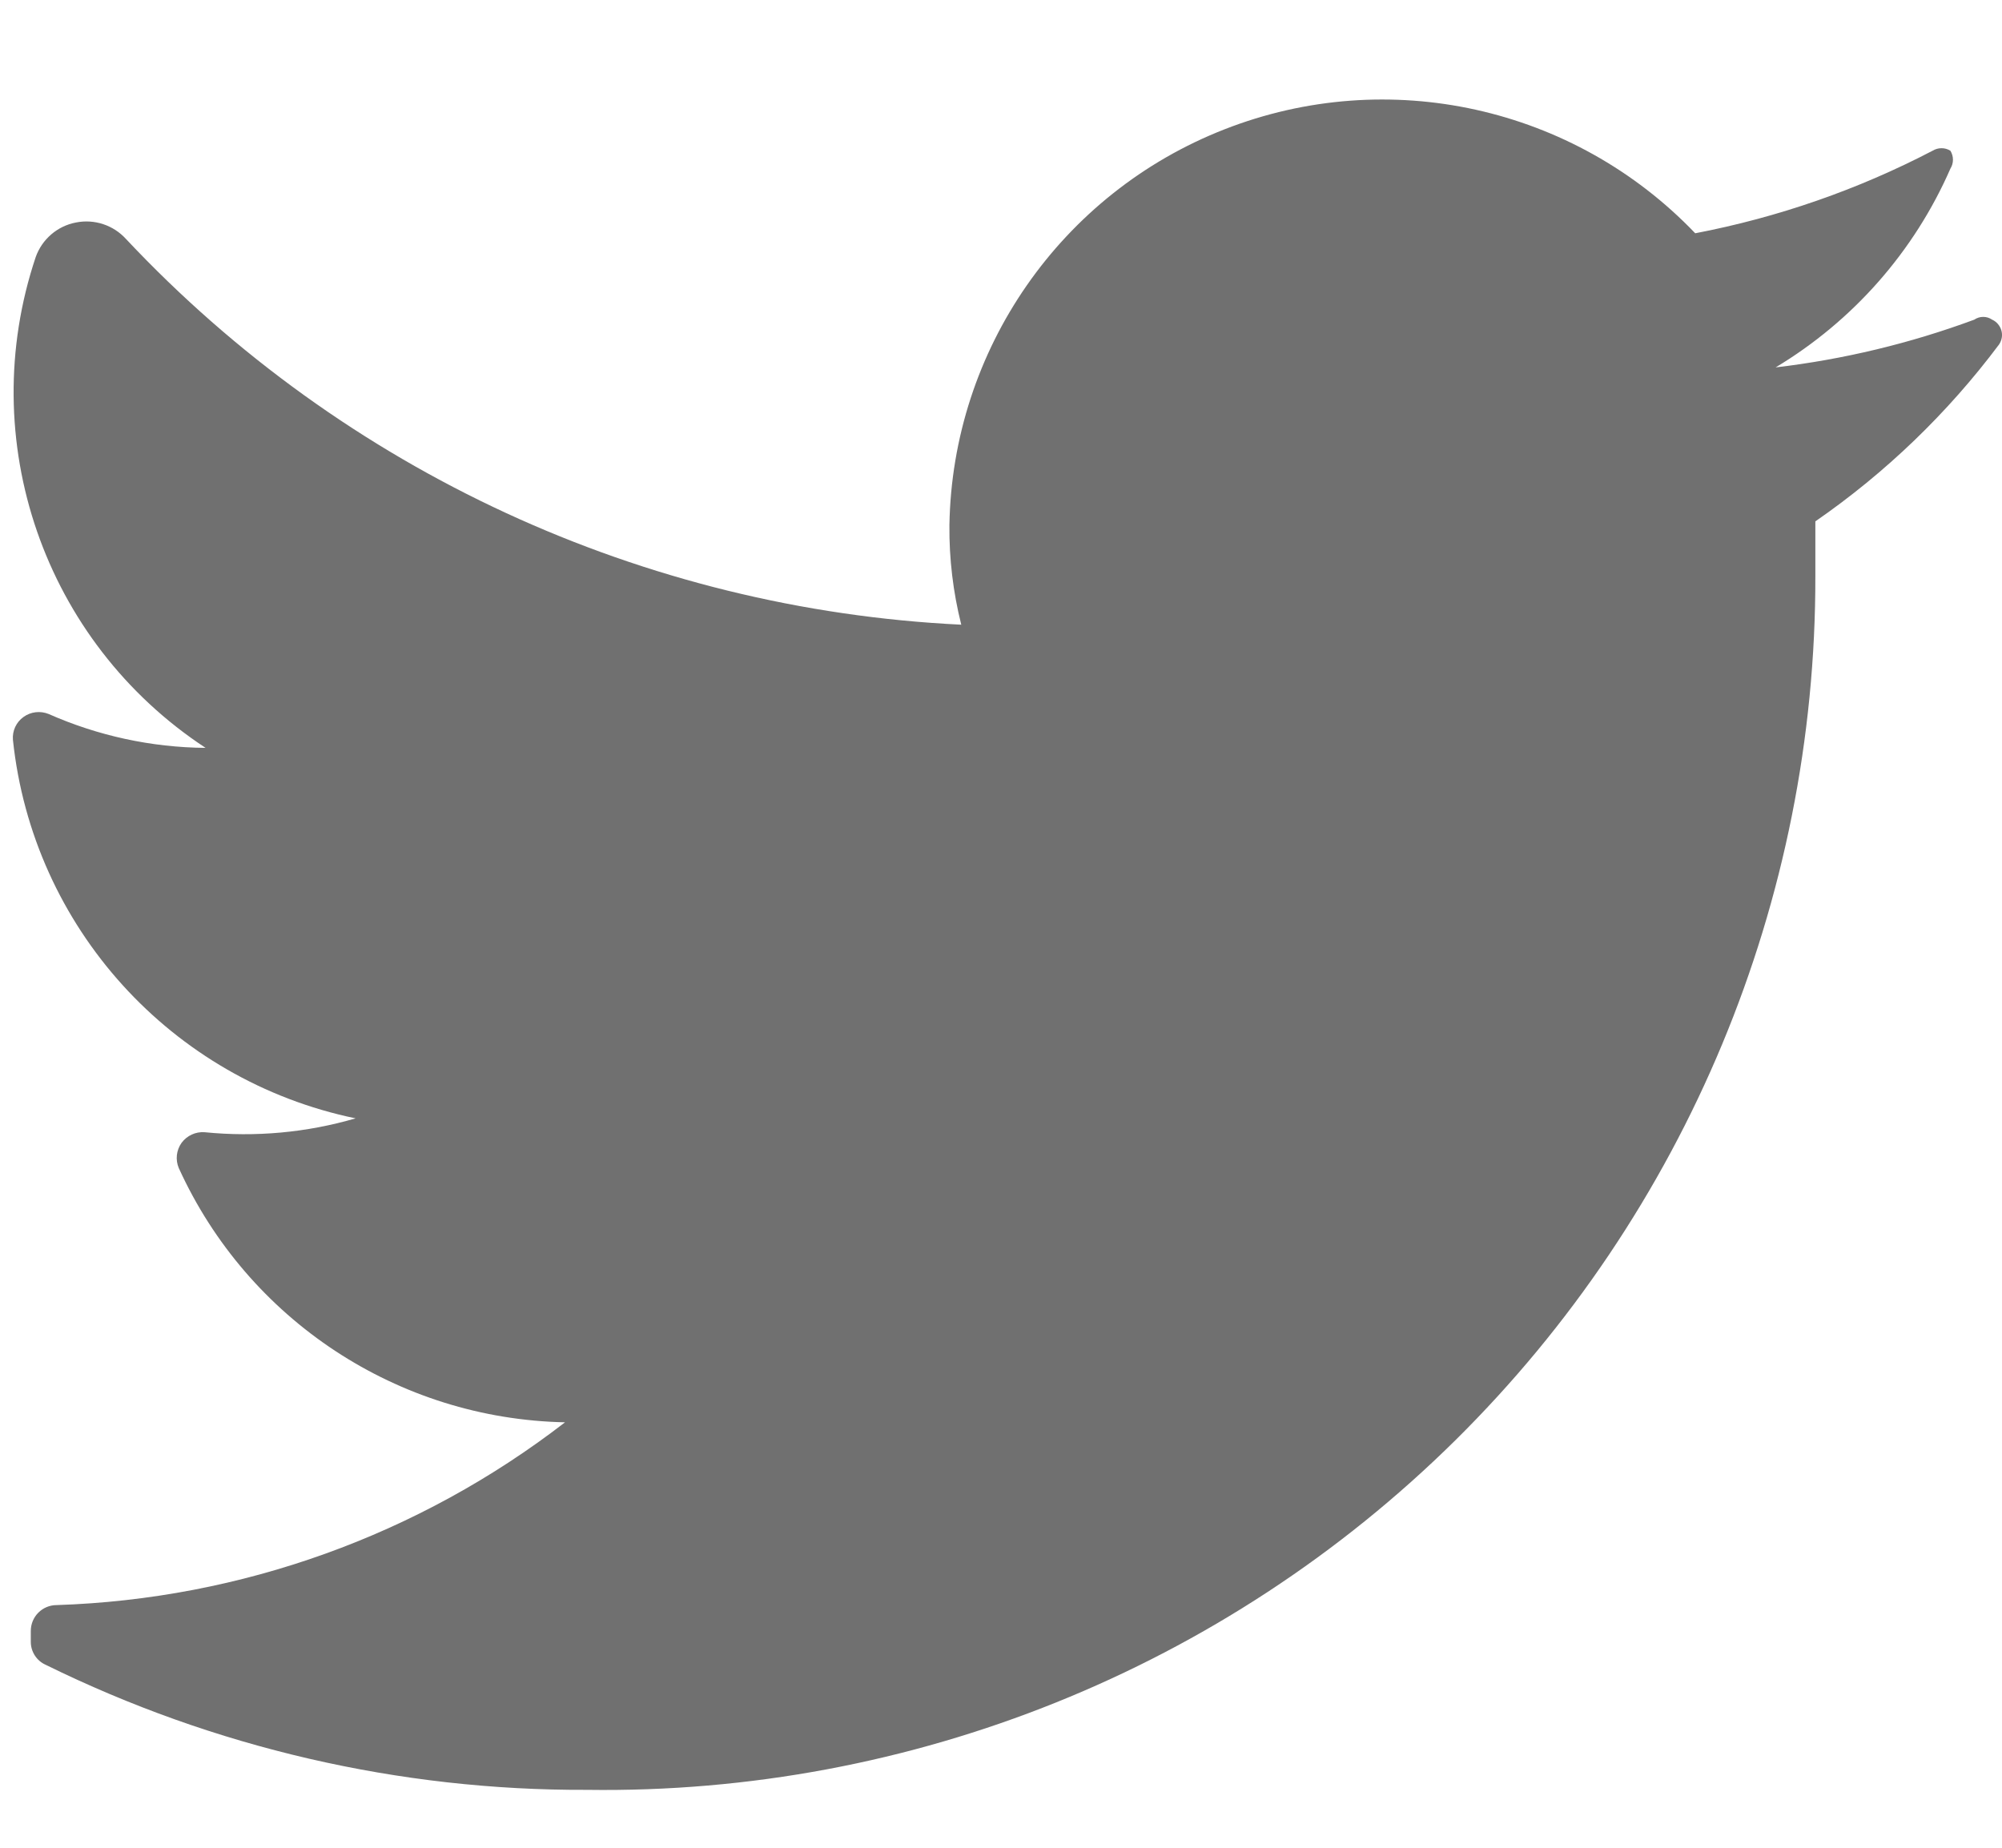 <svg width="13" height="12" viewBox="0 0 13 12" fill="none" xmlns="http://www.w3.org/2000/svg">
<path d="M12.981 2.237C12.648 2.682 12.245 3.07 11.788 3.386C11.788 3.502 11.788 3.618 11.788 3.74C11.792 5.849 10.949 7.872 9.45 9.354C7.95 10.836 5.919 11.654 3.811 11.624C2.593 11.629 1.39 11.35 0.297 10.812C0.238 10.786 0.2 10.727 0.2 10.663V10.592C0.2 10.499 0.275 10.424 0.368 10.424C1.565 10.385 2.72 9.97 3.669 9.237C2.585 9.215 1.61 8.573 1.161 7.586C1.138 7.532 1.145 7.47 1.179 7.422C1.214 7.375 1.27 7.349 1.328 7.353C1.658 7.386 1.991 7.356 2.309 7.263C1.112 7.015 0.212 6.021 0.084 4.805C0.079 4.747 0.105 4.69 0.153 4.656C0.2 4.622 0.262 4.615 0.316 4.637C0.637 4.779 0.984 4.854 1.335 4.857C0.286 4.168 -0.167 2.859 0.232 1.669C0.273 1.554 0.372 1.468 0.493 1.445C0.613 1.421 0.737 1.462 0.819 1.553C2.234 3.059 4.178 3.957 6.242 4.057C6.189 3.846 6.163 3.629 6.165 3.411C6.184 2.271 6.89 1.255 7.951 0.84C9.013 0.424 10.22 0.691 11.008 1.515C11.545 1.412 12.064 1.232 12.549 0.979C12.585 0.957 12.63 0.957 12.665 0.979C12.687 1.015 12.687 1.06 12.665 1.095C12.43 1.633 12.033 2.084 11.53 2.386C11.971 2.334 12.404 2.23 12.82 2.076C12.855 2.052 12.901 2.052 12.936 2.076C12.965 2.089 12.987 2.115 12.996 2.146C13.005 2.177 12.999 2.21 12.981 2.237Z" fill="#707070"/>
</svg>
